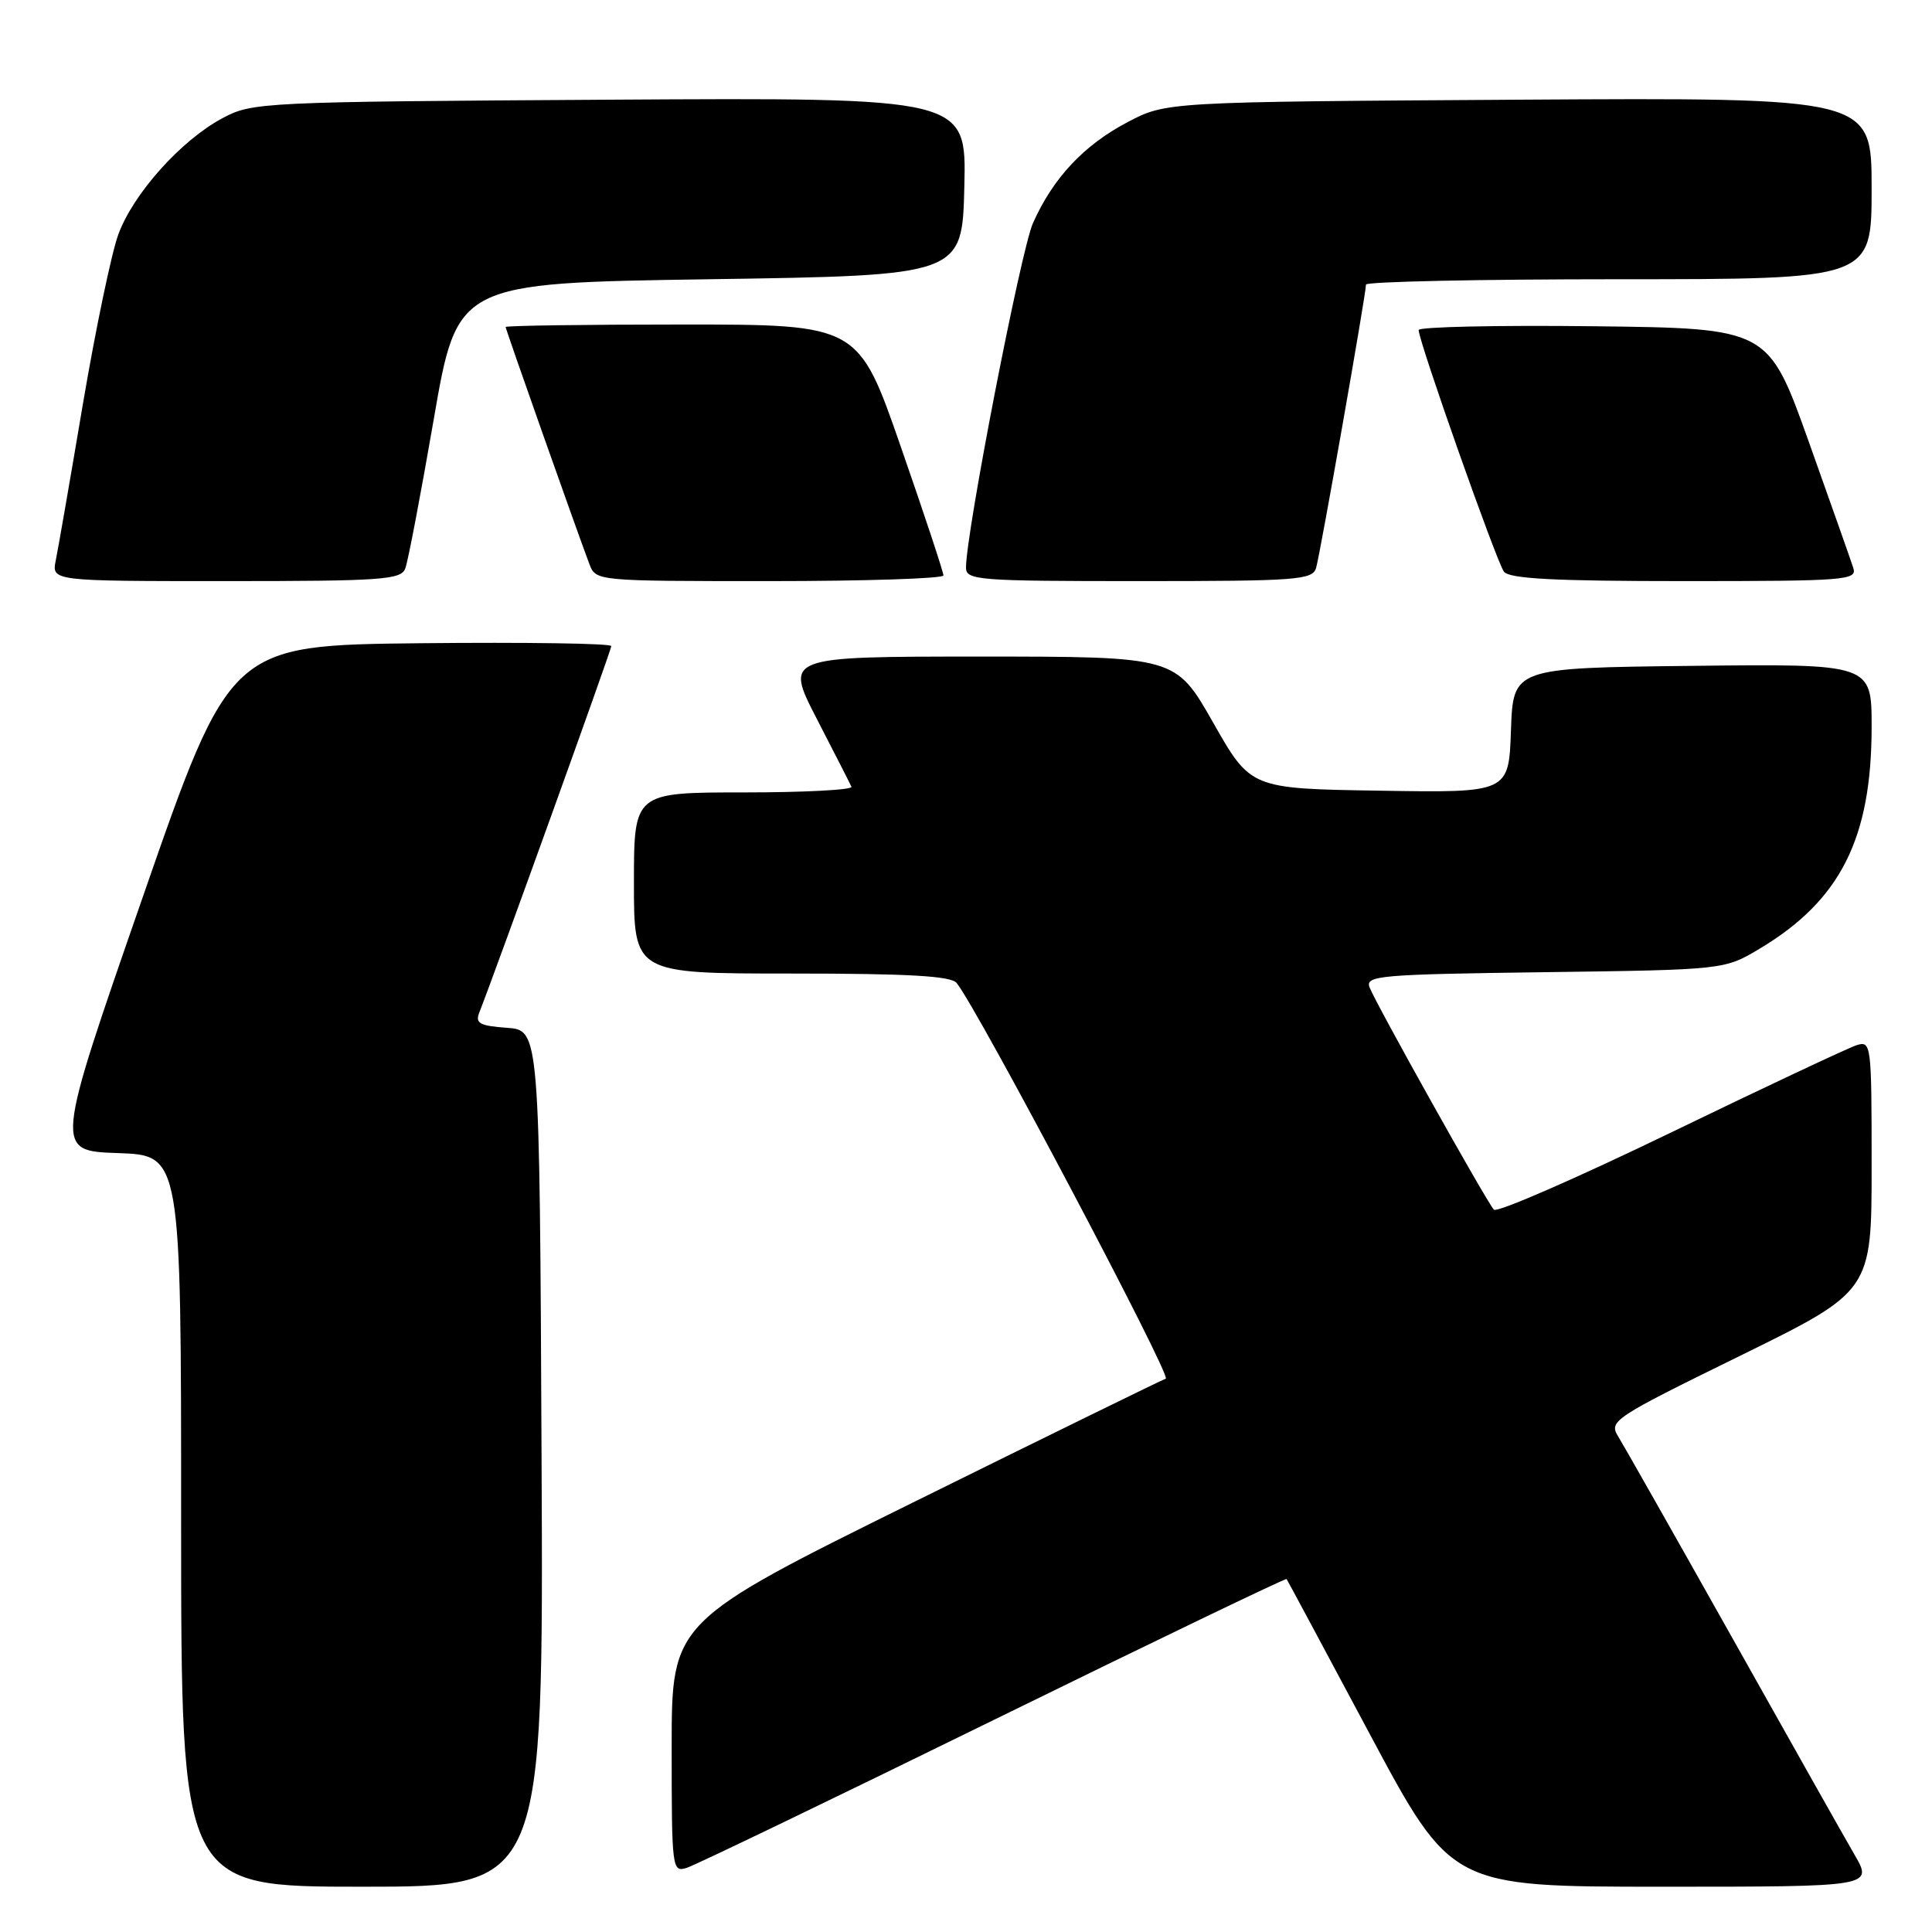 <?xml version="1.0" encoding="UTF-8" standalone="no"?>
<!DOCTYPE svg PUBLIC "-//W3C//DTD SVG 1.1//EN" "http://www.w3.org/Graphics/SVG/1.1/DTD/svg11.dtd" >
<svg xmlns="http://www.w3.org/2000/svg" xmlns:xlink="http://www.w3.org/1999/xlink" version="1.1" viewBox="0 0 256 256">
 <g >
 <path fill="currentColor"
d=" M 71.76 193.25 C 71.50 136.50 71.50 136.50 67.17 136.19 C 63.57 135.93 62.95 135.59 63.50 134.19 C 65.72 128.54 81.00 86.13 81.00 85.61 C 81.00 85.25 69.64 85.09 55.75 85.23 C 30.50 85.50 30.50 85.50 18.87 119.00 C 7.23 152.50 7.23 152.50 15.62 152.79 C 24.00 153.08 24.00 153.08 24.00 201.54 C 24.00 250.00 24.00 250.00 48.01 250.00 C 72.02 250.00 72.02 250.00 71.76 193.25 Z  M 245.73 245.75 C 244.37 243.41 237.08 230.47 229.52 217.00 C 221.95 203.53 215.16 191.54 214.43 190.36 C 213.15 188.30 213.69 187.93 230.55 179.66 C 248.00 171.09 248.00 171.09 248.00 154.48 C 248.00 138.28 247.95 137.88 245.99 138.50 C 244.88 138.86 233.78 144.08 221.32 150.11 C 208.86 156.14 198.35 160.72 197.95 160.29 C 196.97 159.23 182.28 132.95 181.47 130.82 C 180.89 129.27 182.82 129.11 204.67 128.82 C 228.50 128.50 228.50 128.50 233.19 125.69 C 243.87 119.29 248.00 111.10 248.00 96.30 C 248.00 87.96 248.00 87.96 224.25 88.23 C 200.50 88.50 200.50 88.50 200.21 96.77 C 199.92 105.05 199.92 105.05 182.82 104.77 C 165.72 104.50 165.72 104.50 160.75 95.75 C 155.77 87.00 155.77 87.00 129.88 87.00 C 103.98 87.00 103.98 87.00 108.23 95.25 C 110.57 99.79 112.64 103.84 112.82 104.25 C 113.01 104.66 106.60 105.00 98.58 105.00 C 84.00 105.00 84.00 105.00 84.00 117.00 C 84.00 129.00 84.00 129.00 104.88 129.00 C 120.38 129.00 126.01 129.32 126.76 130.25 C 129.59 133.76 155.29 182.40 154.47 182.68 C 153.94 182.86 138.99 190.18 121.25 198.95 C 89.00 214.89 89.00 214.89 89.00 231.51 C 89.00 247.73 89.05 248.12 91.02 247.49 C 92.13 247.14 110.42 238.33 131.66 227.91 C 152.91 217.49 170.38 209.08 170.48 209.23 C 170.59 209.38 175.54 218.61 181.49 229.75 C 192.31 250.00 192.31 250.00 220.25 250.00 C 248.19 250.00 248.19 250.00 245.73 245.75 Z  M 53.70 75.33 C 54.06 74.41 55.75 65.52 57.47 55.58 C 60.59 37.50 60.59 37.50 94.04 37.00 C 127.50 36.50 127.50 36.50 127.78 24.71 C 128.06 12.93 128.06 12.93 80.78 13.21 C 34.48 13.49 33.42 13.55 29.46 15.67 C 23.98 18.60 17.67 25.65 15.68 31.06 C 14.78 33.50 12.67 43.60 10.99 53.50 C 9.32 63.40 7.70 72.74 7.39 74.25 C 6.84 77.00 6.84 77.00 29.95 77.00 C 50.63 77.00 53.13 76.82 53.70 75.33 Z  M 125.01 76.25 C 125.02 75.84 122.49 68.19 119.38 59.25 C 113.74 43.00 113.74 43.00 90.37 43.00 C 77.52 43.00 67.00 43.15 67.00 43.33 C 67.00 43.64 76.36 70.14 78.10 74.75 C 78.95 76.99 79.02 77.00 101.98 77.00 C 114.64 77.00 125.01 76.66 125.01 76.25 Z  M 174.39 75.25 C 174.93 73.43 181.00 38.96 181.00 37.71 C 181.00 37.32 196.07 37.00 214.50 37.00 C 248.00 37.00 248.00 37.00 248.00 24.96 C 248.00 12.93 248.00 12.93 201.25 13.21 C 154.50 13.50 154.50 13.50 149.38 16.20 C 143.59 19.25 139.53 23.60 136.87 29.57 C 135.27 33.17 128.00 70.58 128.00 75.21 C 128.00 76.88 129.56 77.00 150.93 77.00 C 171.91 77.00 173.91 76.85 174.39 75.25 Z  M 245.57 75.25 C 245.26 74.29 242.60 66.75 239.66 58.50 C 234.30 43.50 234.30 43.50 211.15 43.23 C 198.42 43.08 187.99 43.31 187.98 43.73 C 187.95 45.14 198.31 74.48 199.28 75.75 C 200.00 76.69 206.01 77.00 223.19 77.00 C 244.59 77.00 246.10 76.88 245.57 75.25 Z "/>
</g>
</svg>